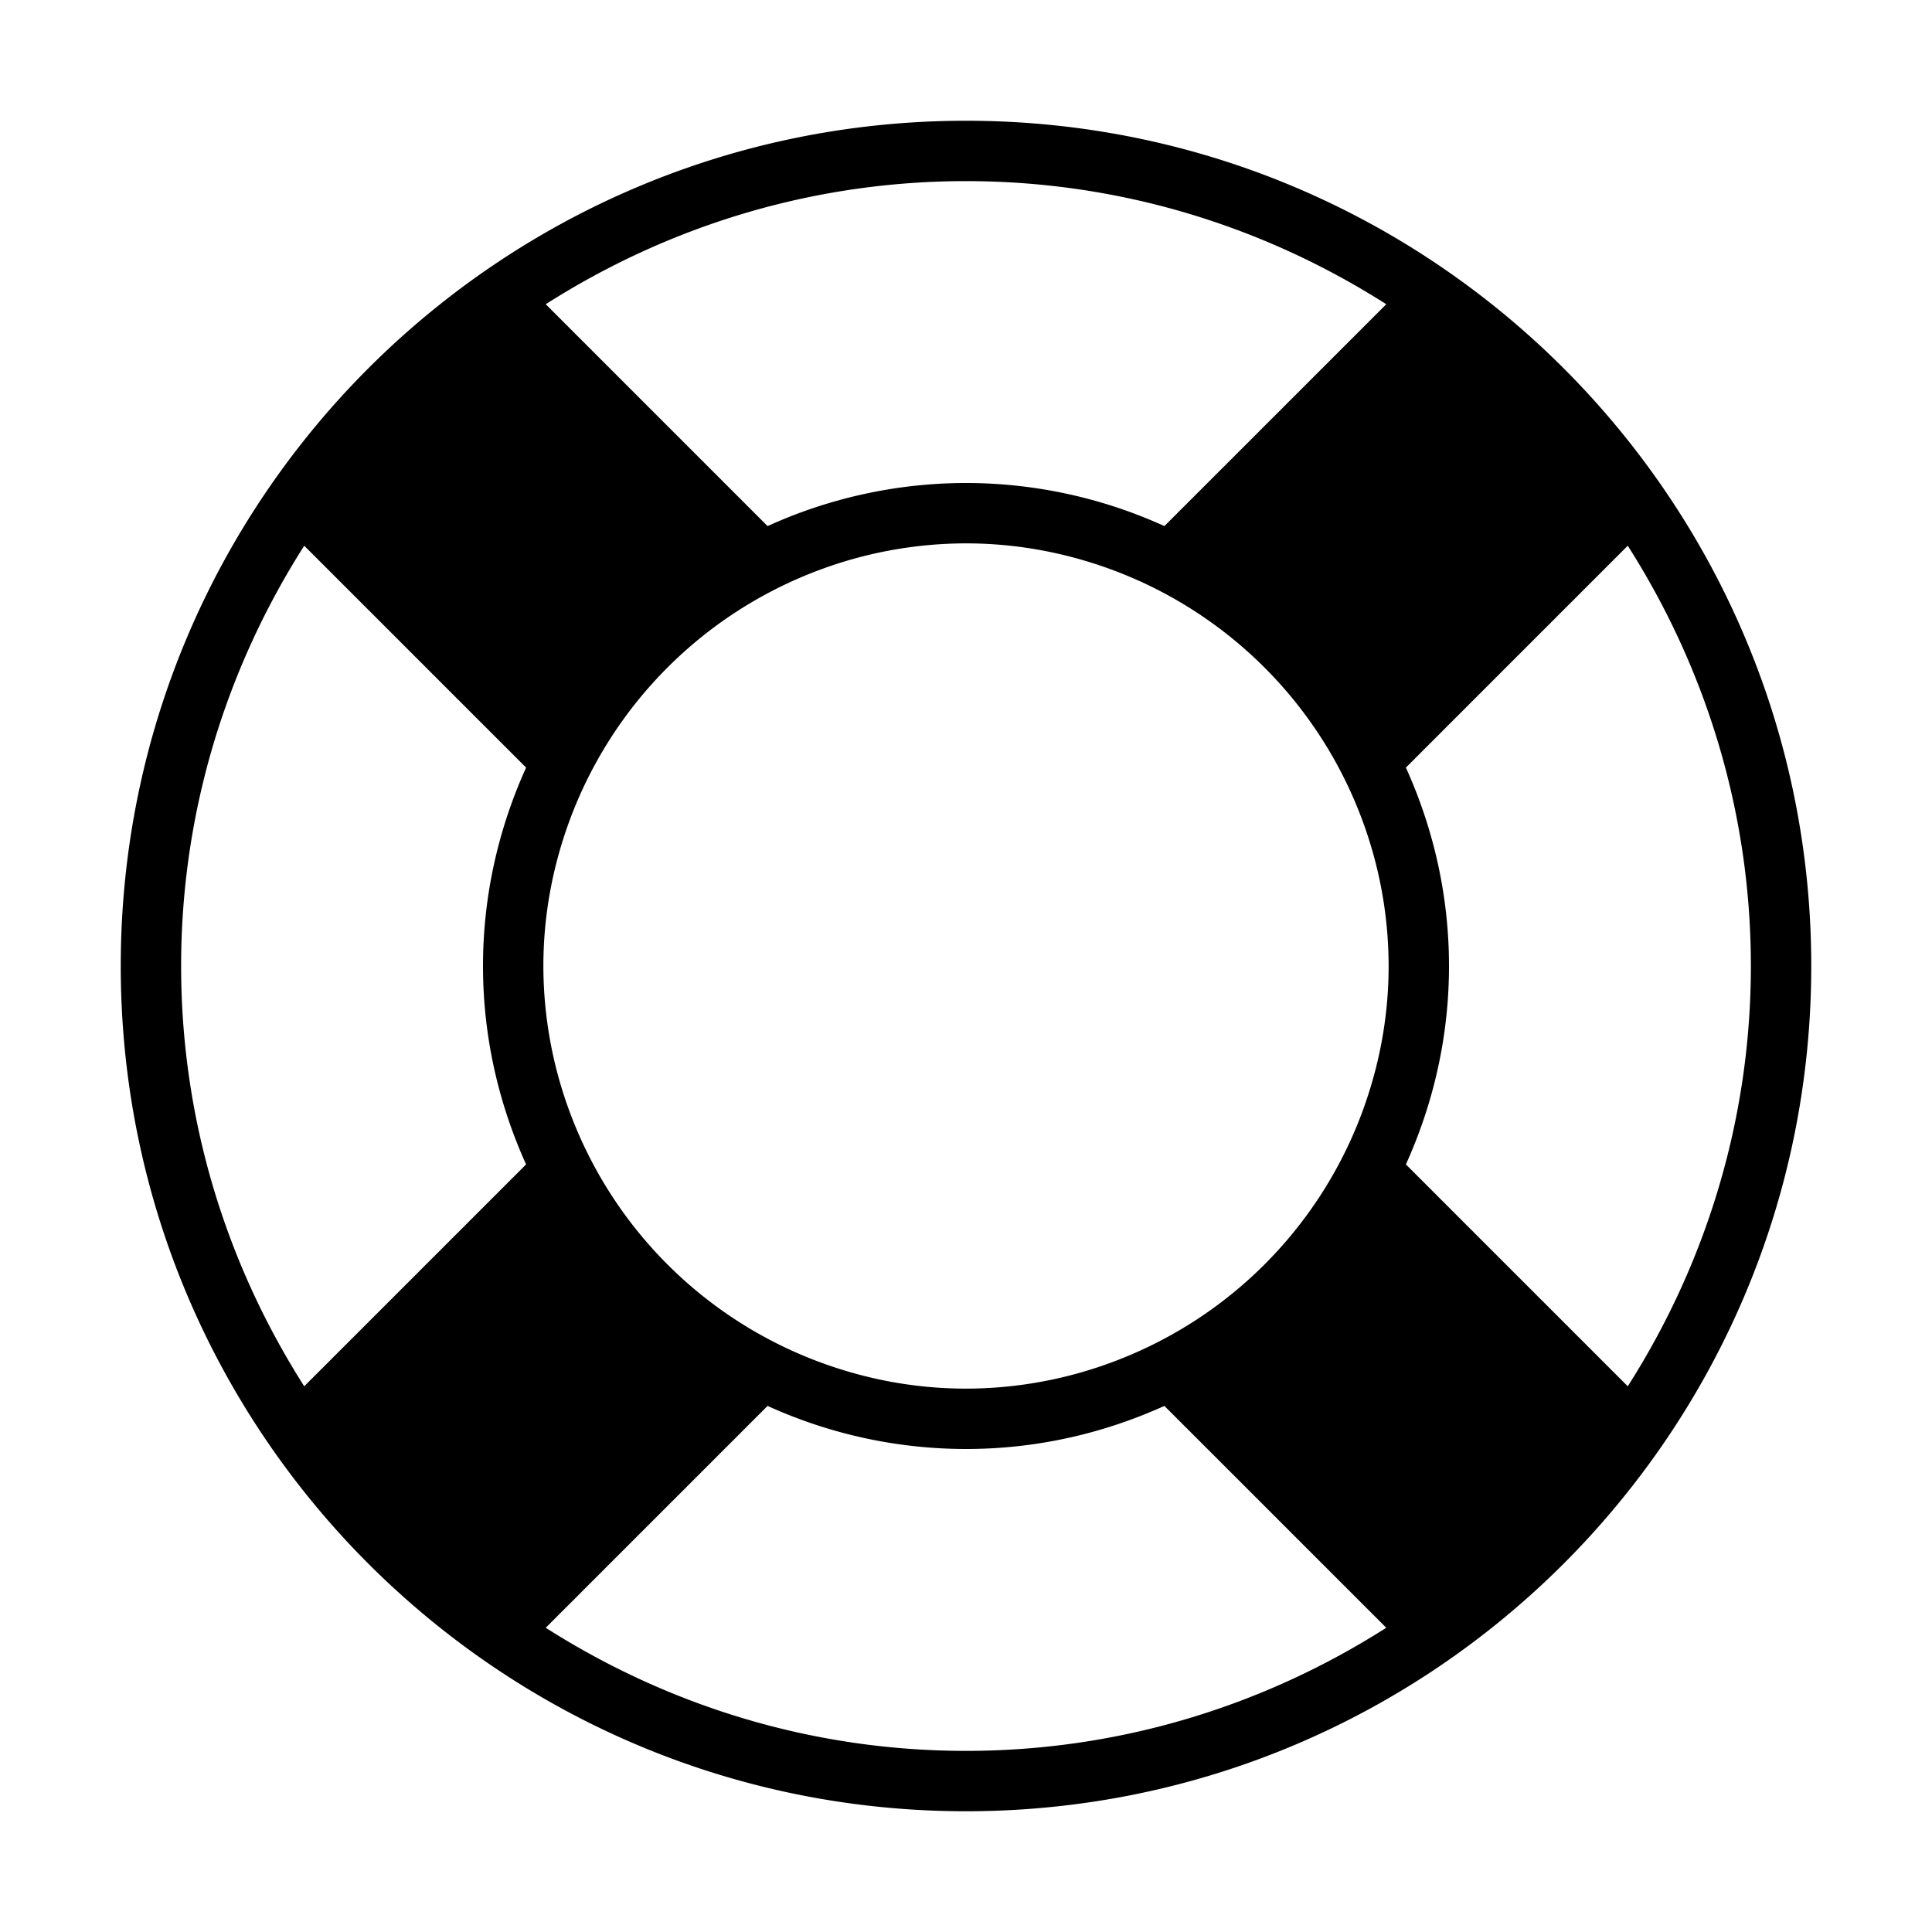 <svg xmlns="http://www.w3.org/2000/svg" viewBox="0 0 128 128"><path d="M64 8C33.074 8 8 33.074 8 64s25.074 56 56 56 56-25.074 56-56S94.926 8 64 8zm0 4c10.246 0 19.781 3.019 27.844 8.156l-14.7 14.699A31.775 31.775 0 0 0 64 32a31.78 31.78 0 0 0-13.145 2.855L36.156 20.156C44.219 15.019 53.754 12 64 12zM34.855 77.145L20.156 91.844C15.019 83.783 12 74.246 12 64s3.019-19.783 8.156-27.844l14.699 14.699C33.039 54.871 32 59.312 32 64s1.039 9.129 2.855 13.145zM64 116c-10.246 0-19.781-3.02-27.844-8.156l14.699-14.699A31.78 31.78 0 0 0 64 96c4.687 0 9.129-1.037 13.144-2.855l14.699 14.699C83.781 112.98 74.246 116 64 116zm26.086-41.887a28.081 28.081 0 0 1-15.969 15.969A27.811 27.811 0 0 1 64 92c-3.57 0-6.977-.695-10.117-1.918a28.081 28.081 0 0 1-15.969-15.969A27.871 27.871 0 0 1 36 64c0-3.57.695-6.971 1.914-10.109a28.091 28.091 0 0 1 15.969-15.975A27.868 27.868 0 0 1 64 36c3.57 0 6.973.695 10.117 1.916a28.089 28.089 0 0 1 15.969 15.975A27.842 27.842 0 0 1 92 64c0 3.57-.695 6.973-1.914 10.113zm3.058 3.032C94.961 73.129 96 68.688 96 64s-1.039-9.129-2.856-13.145l14.699-14.699C112.98 44.217 116 53.754 116 64s-3.02 19.783-8.156 27.844l-14.7-14.699z"/></svg>